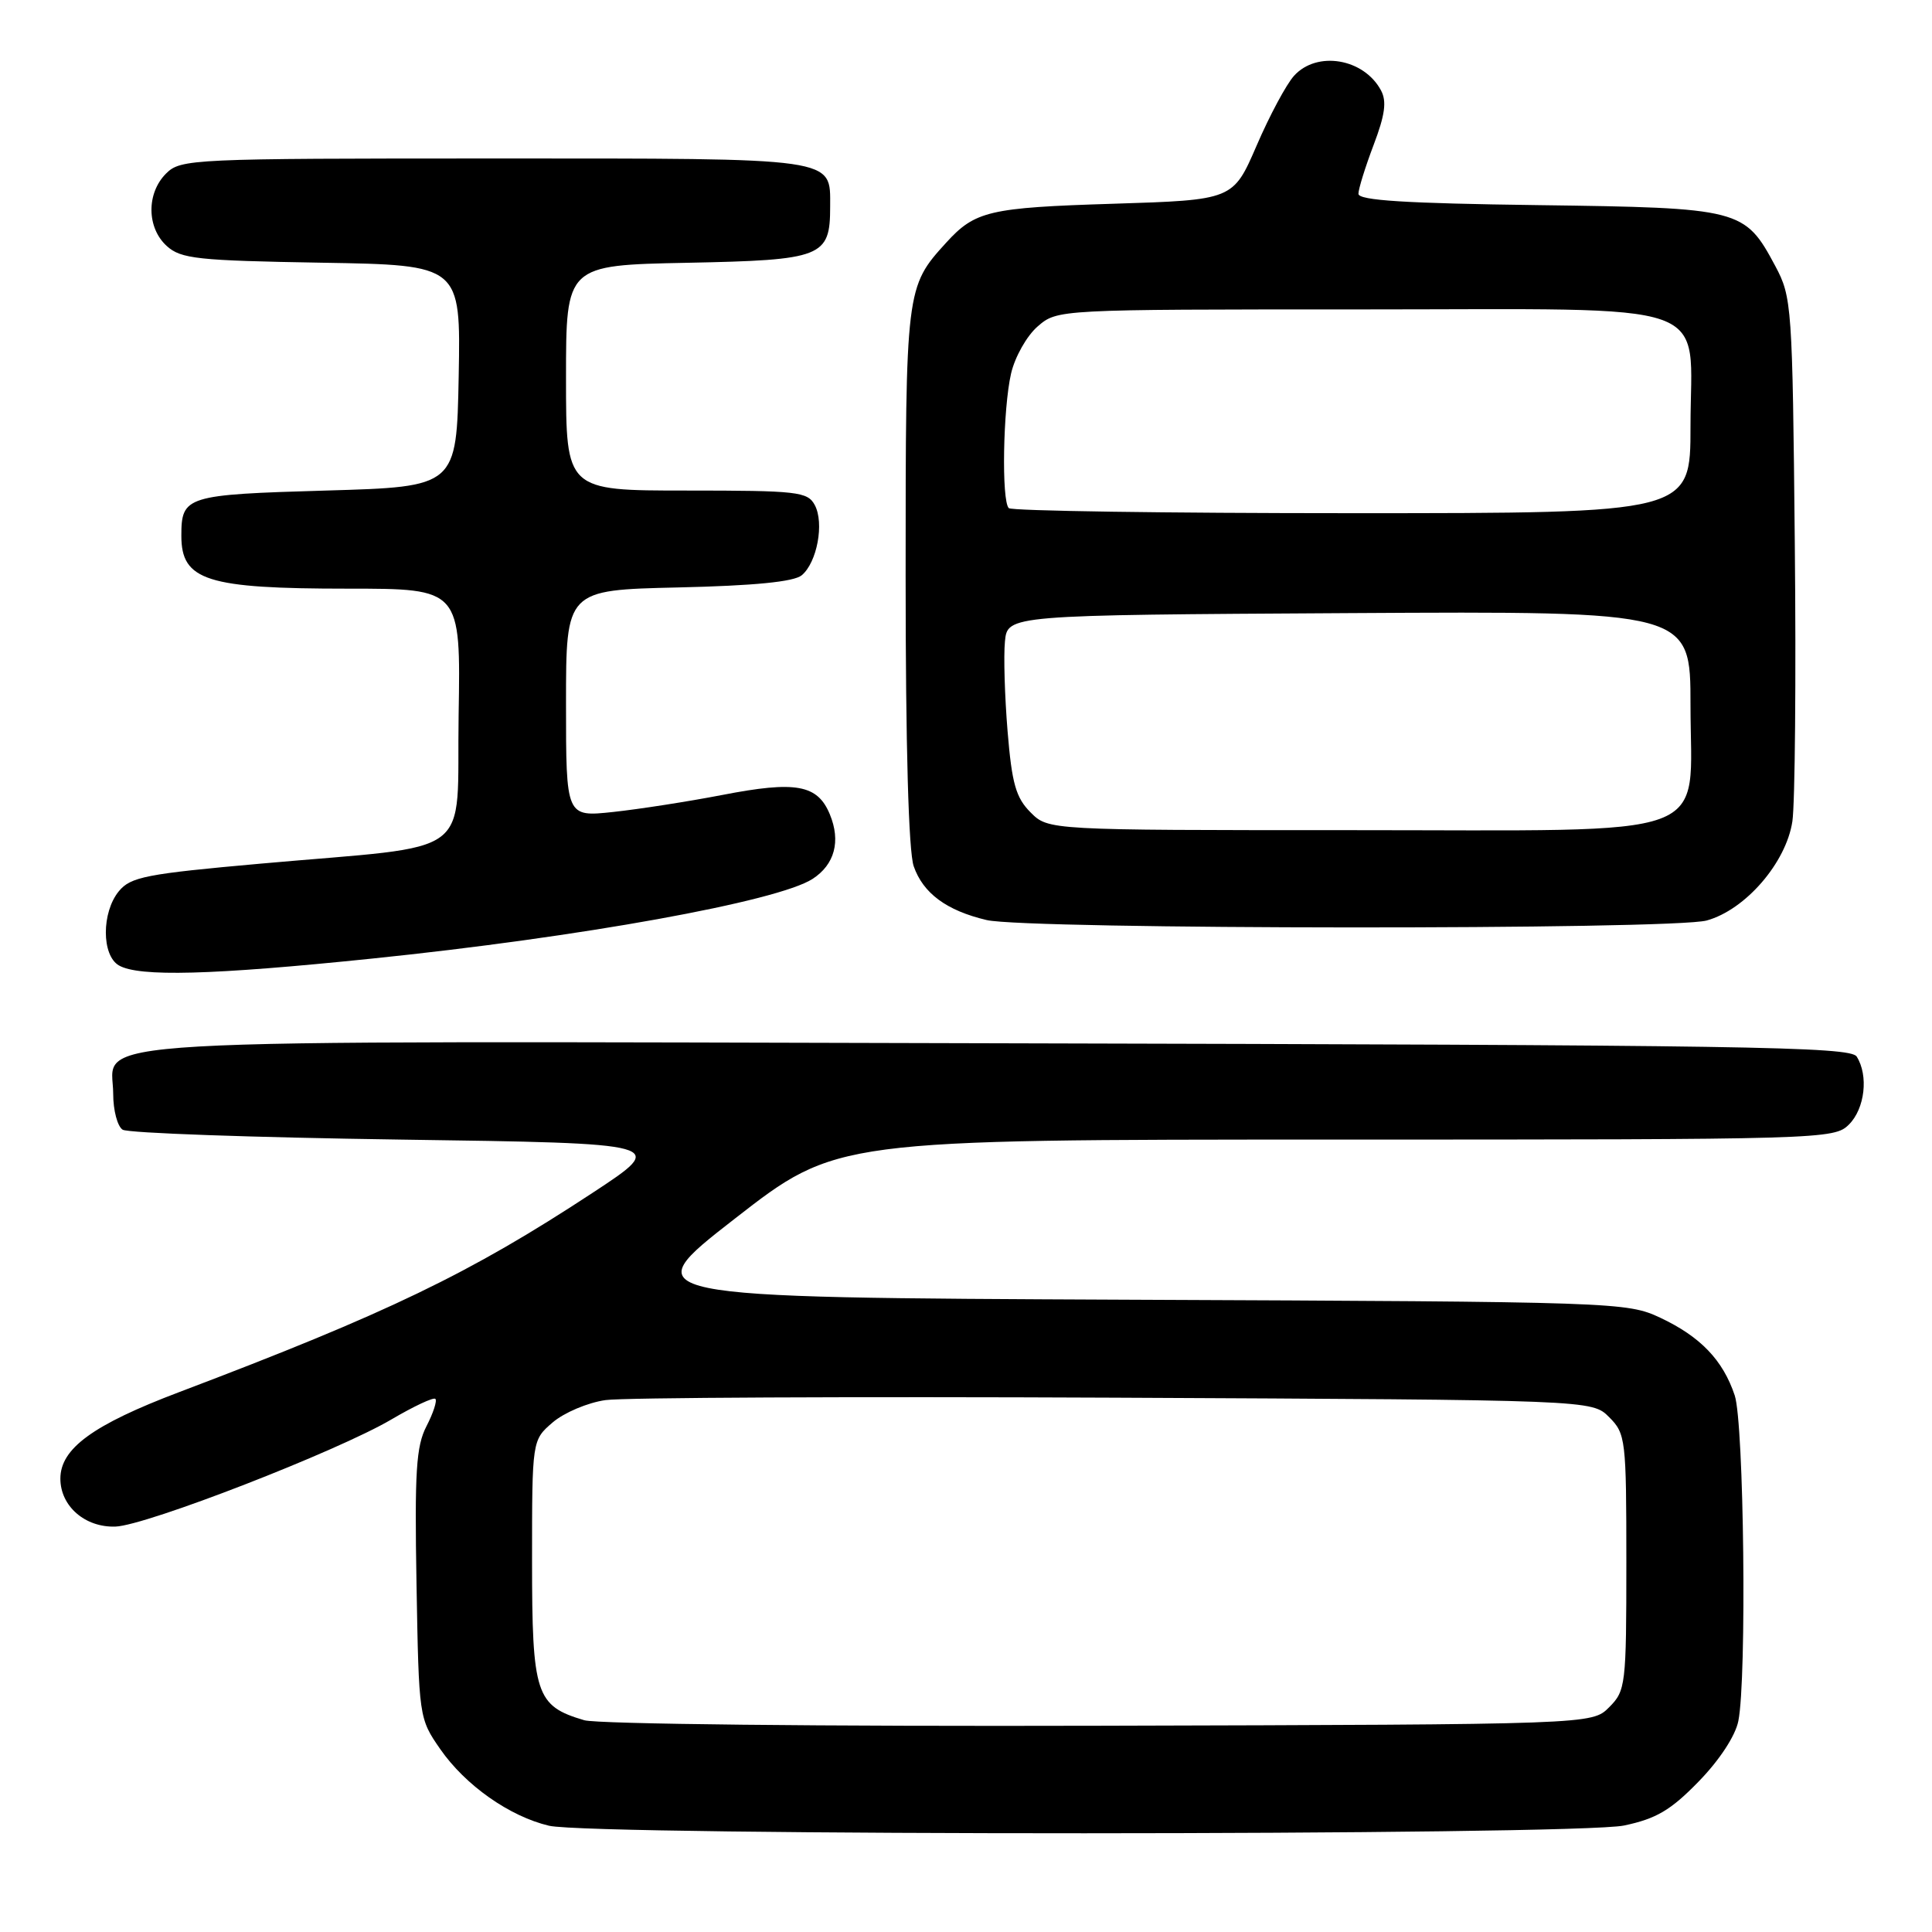 <?xml version="1.0" encoding="UTF-8" standalone="no"?>
<!DOCTYPE svg PUBLIC "-//W3C//DTD SVG 1.1//EN" "http://www.w3.org/Graphics/SVG/1.1/DTD/svg11.dtd" >
<svg xmlns="http://www.w3.org/2000/svg" xmlns:xlink="http://www.w3.org/1999/xlink" version="1.1" viewBox="0 0 256 256">
 <g >
 <path fill="currentColor"
d=" M 215.20 241.89 C 219.47 240.99 221.39 239.86 225.09 236.05 C 227.83 233.24 229.95 230.01 230.34 228.04 C 231.47 222.40 231.09 188.58 229.86 184.90 C 228.30 180.22 225.31 177.11 220.00 174.61 C 215.58 172.54 214.30 172.49 149.72 172.22 C 83.93 171.93 83.93 171.93 97.38 161.47 C 110.83 151.00 110.83 151.00 176.91 151.00 C 241.67 151.00 243.04 150.96 245.00 149.00 C 247.11 146.89 247.61 142.51 246.02 140.00 C 245.19 138.68 231.27 138.47 132.38 138.24 C 6.21 137.94 15.00 137.44 15.00 144.96 C 15.00 147.12 15.56 149.25 16.25 149.69 C 16.94 150.14 33.48 150.72 53.00 151.00 C 88.50 151.50 88.50 151.50 78.50 158.07 C 62.23 168.76 51.38 173.99 23.72 184.47 C 12.32 188.79 8.00 191.94 8.00 195.93 C 8.00 199.57 11.27 202.42 15.30 202.28 C 19.35 202.15 44.75 192.28 51.87 188.08 C 54.83 186.34 57.45 185.11 57.69 185.36 C 57.94 185.61 57.41 187.24 56.51 188.98 C 55.14 191.63 54.93 194.99 55.19 209.91 C 55.50 227.56 55.52 227.71 58.33 231.76 C 61.66 236.56 67.51 240.68 72.75 241.92 C 78.49 243.27 208.76 243.24 215.20 241.89 Z  M 49.27 127.02 C 76.93 124.18 103.05 119.45 107.67 116.46 C 110.60 114.56 111.43 111.46 109.96 107.91 C 108.33 103.96 105.47 103.44 95.69 105.34 C 91.18 106.21 84.69 107.22 81.25 107.59 C 75.00 108.26 75.00 108.26 75.00 93.22 C 75.00 78.18 75.00 78.18 89.85 77.84 C 99.95 77.61 105.19 77.09 106.23 76.23 C 108.27 74.53 109.24 69.31 107.96 66.92 C 107.01 65.15 105.68 65.00 90.96 65.00 C 75.00 65.00 75.00 65.00 75.00 50.07 C 75.00 35.14 75.00 35.14 91.08 34.82 C 109.00 34.46 110.00 34.07 110.00 27.38 C 110.00 20.82 111.26 21.00 65.43 21.00 C 25.33 21.00 23.94 21.06 22.00 23.00 C 19.39 25.61 19.43 30.18 22.10 32.60 C 23.98 34.30 26.17 34.53 42.63 34.81 C 61.05 35.12 61.05 35.12 60.78 49.81 C 60.50 64.50 60.50 64.50 43.21 65.00 C 24.63 65.54 24.03 65.72 24.03 71.00 C 24.03 76.93 27.39 78.00 46.09 78.00 C 61.05 78.00 61.05 78.00 60.77 94.73 C 60.46 114.11 63.47 111.85 34.50 114.44 C 19.39 115.79 17.31 116.19 15.75 118.09 C 13.45 120.89 13.45 126.58 15.75 127.92 C 18.40 129.46 28.05 129.21 49.27 127.02 Z  M 226.15 121.97 C 231.29 120.55 236.68 114.30 237.50 108.83 C 237.85 106.45 238.00 89.88 237.82 72.00 C 237.51 40.47 237.43 39.37 235.24 35.26 C 231.18 27.67 230.69 27.54 203.80 27.18 C 186.30 26.95 180.00 26.56 180.00 25.68 C 180.00 25.03 180.91 22.12 182.01 19.21 C 183.52 15.24 183.77 13.43 182.99 11.98 C 180.72 7.74 174.50 6.69 171.47 10.04 C 170.45 11.16 168.22 15.32 166.51 19.29 C 163.39 26.50 163.39 26.50 147.45 27.00 C 131.07 27.51 129.20 27.95 125.37 32.16 C 120.03 38.02 120.00 38.26 120.00 76.30 C 120.00 98.97 120.39 112.81 121.07 114.78 C 122.32 118.37 125.43 120.66 130.73 121.91 C 136.11 123.18 221.62 123.23 226.15 121.97 Z  M 77.42 227.94 C 70.99 226.04 70.50 224.54 70.50 206.81 C 70.50 190.83 70.50 190.83 73.23 188.48 C 74.73 187.19 77.88 185.85 80.23 185.52 C 82.58 185.18 112.95 185.04 147.72 185.20 C 210.95 185.50 210.95 185.50 213.22 187.78 C 215.41 189.97 215.50 190.70 215.50 207.00 C 215.50 223.30 215.41 224.03 213.22 226.22 C 210.95 228.50 210.95 228.50 145.72 228.67 C 108.94 228.77 79.16 228.45 77.42 227.94 Z  M 136.56 107.65 C 134.61 105.70 134.08 103.83 133.51 96.90 C 133.13 92.28 132.97 86.92 133.16 85.00 C 133.50 81.50 133.50 81.50 178.75 81.24 C 224.00 80.98 224.00 80.98 224.00 93.42 C 224.00 111.54 228.21 110.00 178.82 110.00 C 138.91 110.00 138.91 110.00 136.56 107.65 Z  M 133.67 67.33 C 132.69 66.36 132.90 54.15 133.97 49.50 C 134.48 47.29 136.06 44.49 137.50 43.25 C 140.11 41.00 140.11 41.00 180.06 41.00 C 228.36 41.00 224.00 39.46 224.00 56.50 C 224.00 68.00 224.00 68.00 179.17 68.00 C 154.51 68.00 134.03 67.70 133.67 67.33 Z "/>
</g>
</svg>